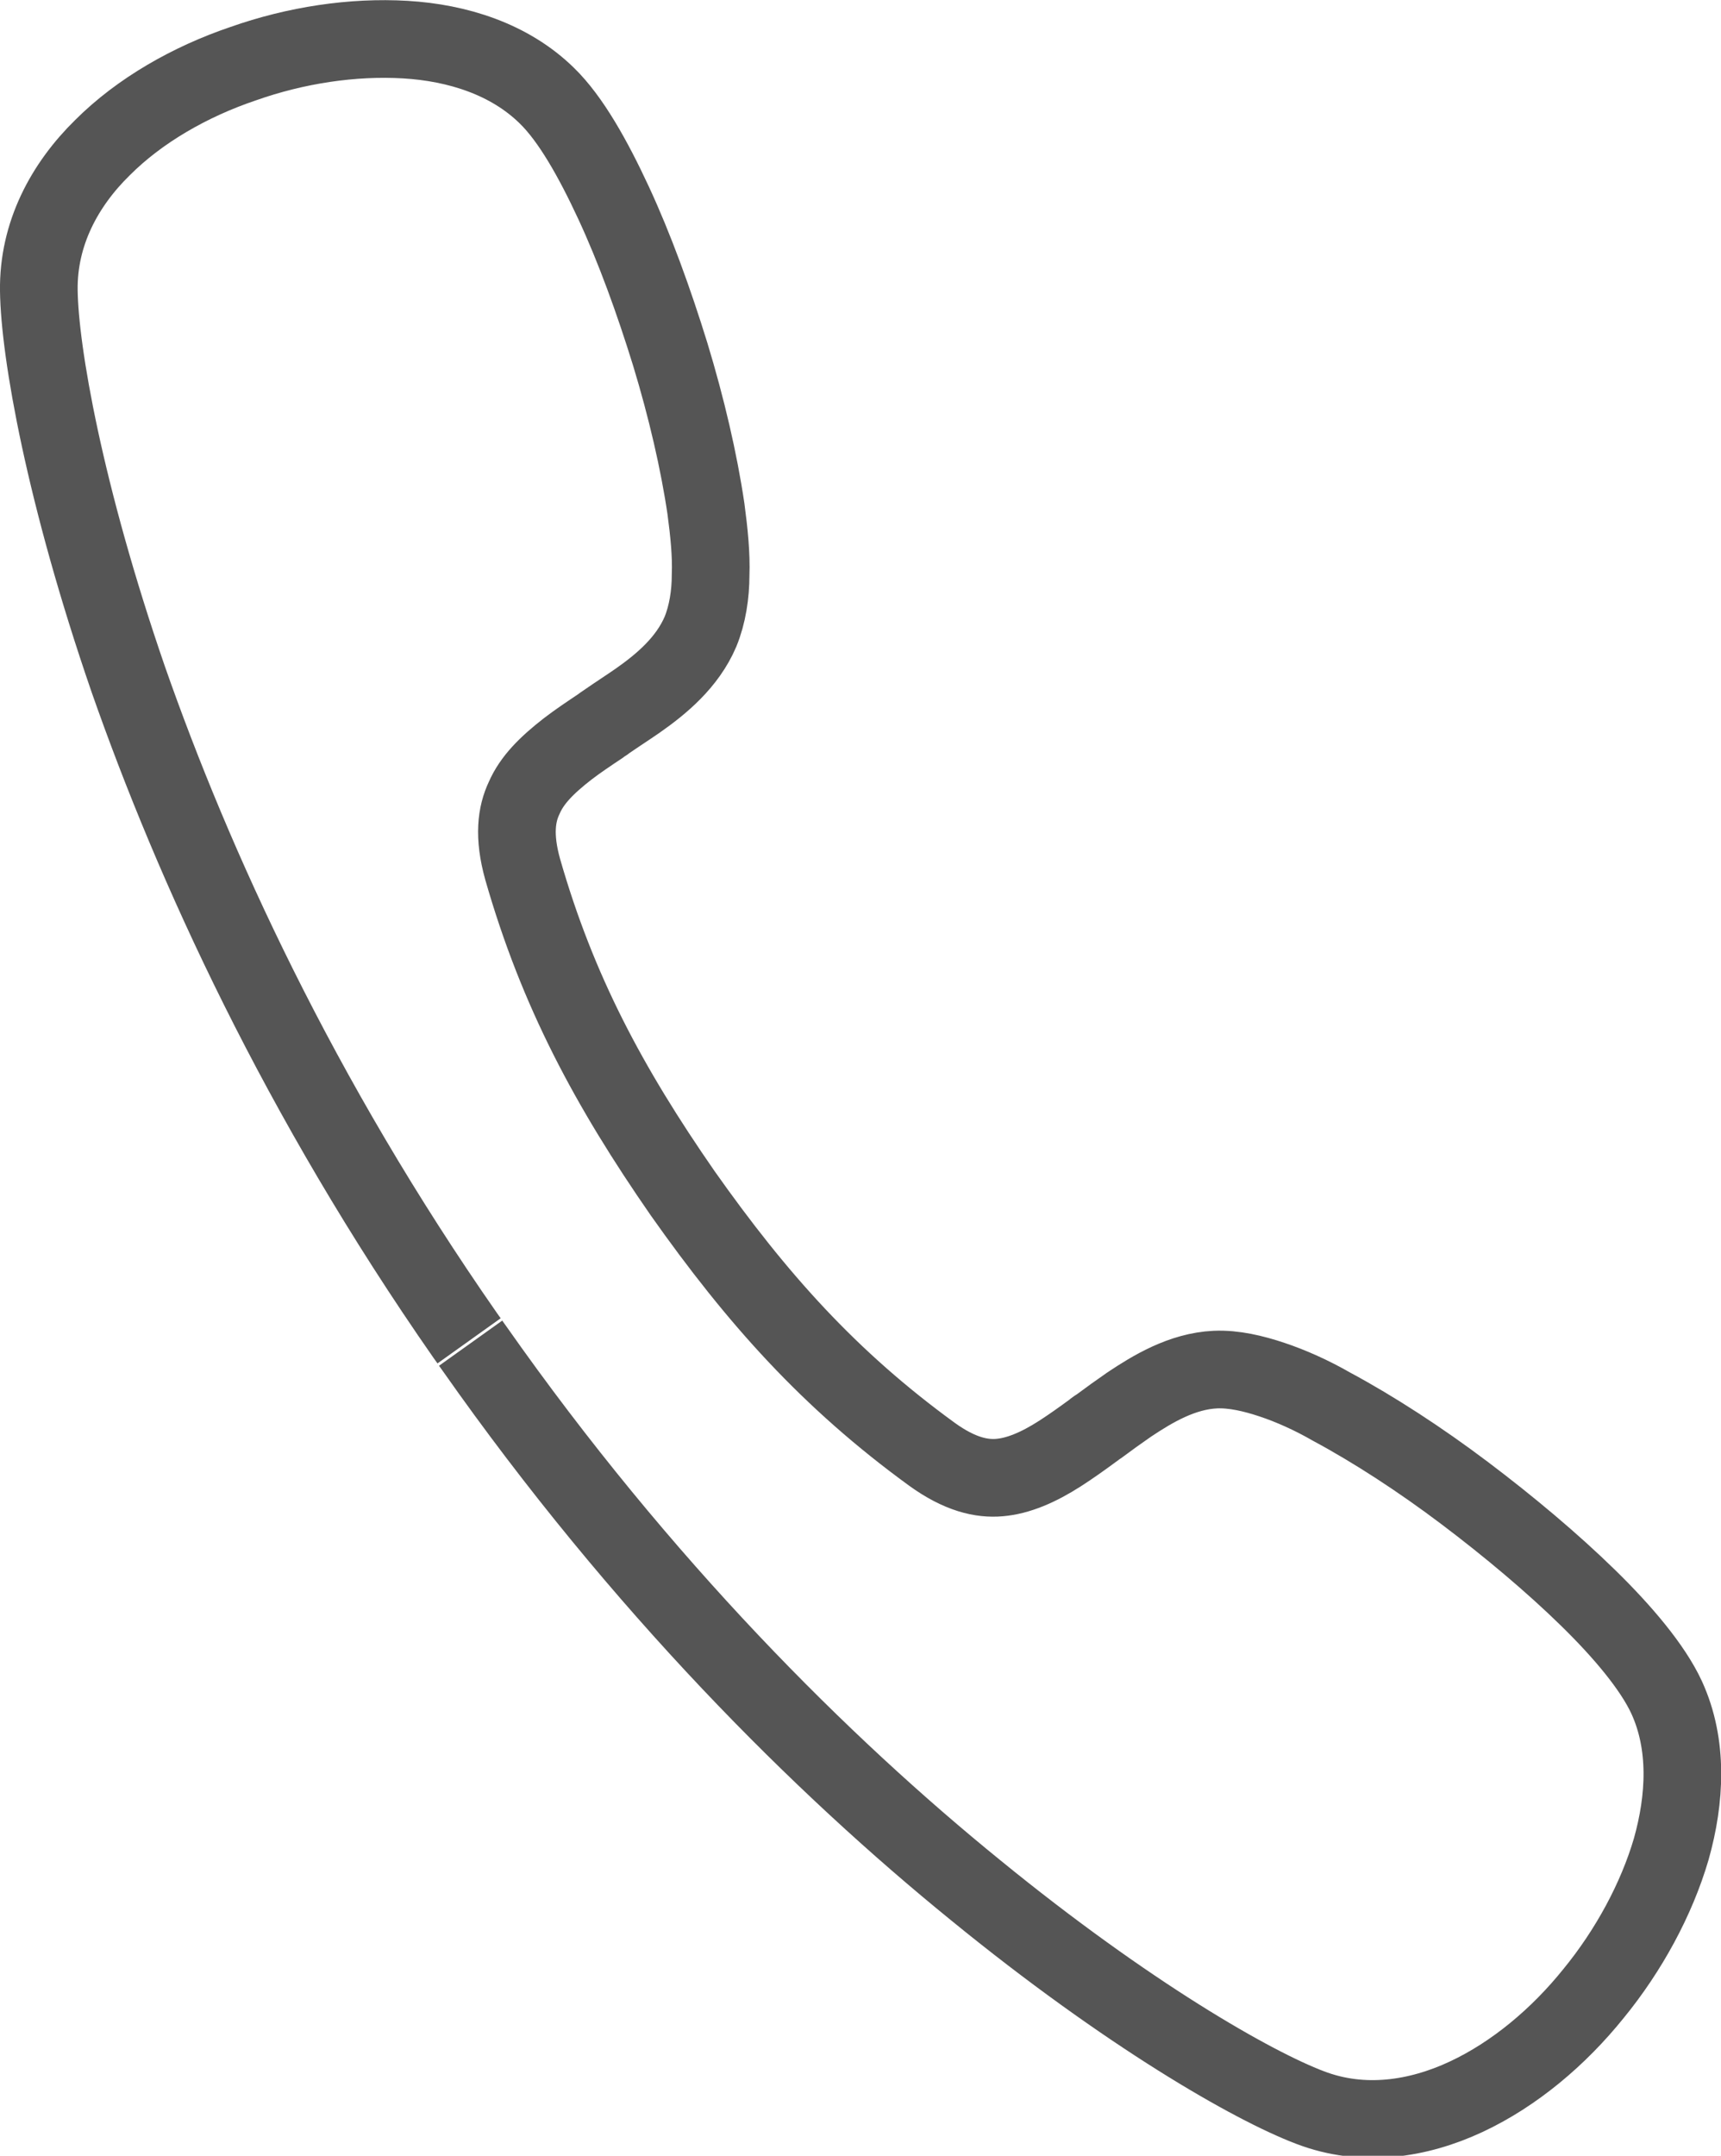 <?xml version="1.0" encoding="UTF-8"?>
<svg id="_レイヤー_2" data-name="レイヤー 2" xmlns="http://www.w3.org/2000/svg" viewBox="0 0 22.16 27.75">
  <defs>
    <style>
      .cls-1 {
        fill: none;
        stroke: #555;
      }
    </style>
  </defs>
  <g id="_レイヤー_1-2" data-name="レイヤー 1">
    <path class="cls-1" d="M6.04,17.26h0s0,0,0,0h0l-.05-.07s0,0,0,0c-2.14-3.07-3.5-6.05-4.34-8.45C.83,6.36.51,4.53.5,3.74c-.01-.73.33-1.36.82-1.84.48-.48,1.13-.85,1.81-1.08.68-.24,1.41-.35,2.09-.31.67.04,1.34.25,1.82.72.31.3.6.82.86,1.38.27.58.52,1.27.73,1.95.21.69.37,1.38.46,1.99.04.3.07.59.06.85,0,.25-.04.51-.13.73h0c-.17.4-.51.68-.81.89-.13.09-.27.18-.4.27-.02.02-.05.03-.07.05-.15.1-.3.2-.43.3-.27.21-.46.4-.56.63-.1.21-.14.49-.02.92h0c.45,1.57,1.11,2.8,2.06,4.17.96,1.36,1.89,2.4,3.21,3.36h0c.36.26.64.32.87.3.24-.02.5-.13.78-.31.14-.09.28-.19.43-.3.02-.02.04-.03.07-.05.12-.09.26-.19.39-.28.3-.2.68-.43,1.11-.45h0c.24-.01.49.05.73.13.24.08.51.2.77.35.54.29,1.14.68,1.71,1.11.57.43,1.13.9,1.59,1.35.44.43.83.89,1.01,1.28.28.61.24,1.31.06,1.95-.19.65-.55,1.31-1,1.86-.45.56-1.02,1.04-1.64,1.33-.62.29-1.33.4-2.01.14-.74-.28-2.35-1.2-4.31-2.8-1.97-1.6-4.3-3.91-6.45-6.97,0,0,0,0,0,0l-.05-.07"/>
  </g>
</svg>